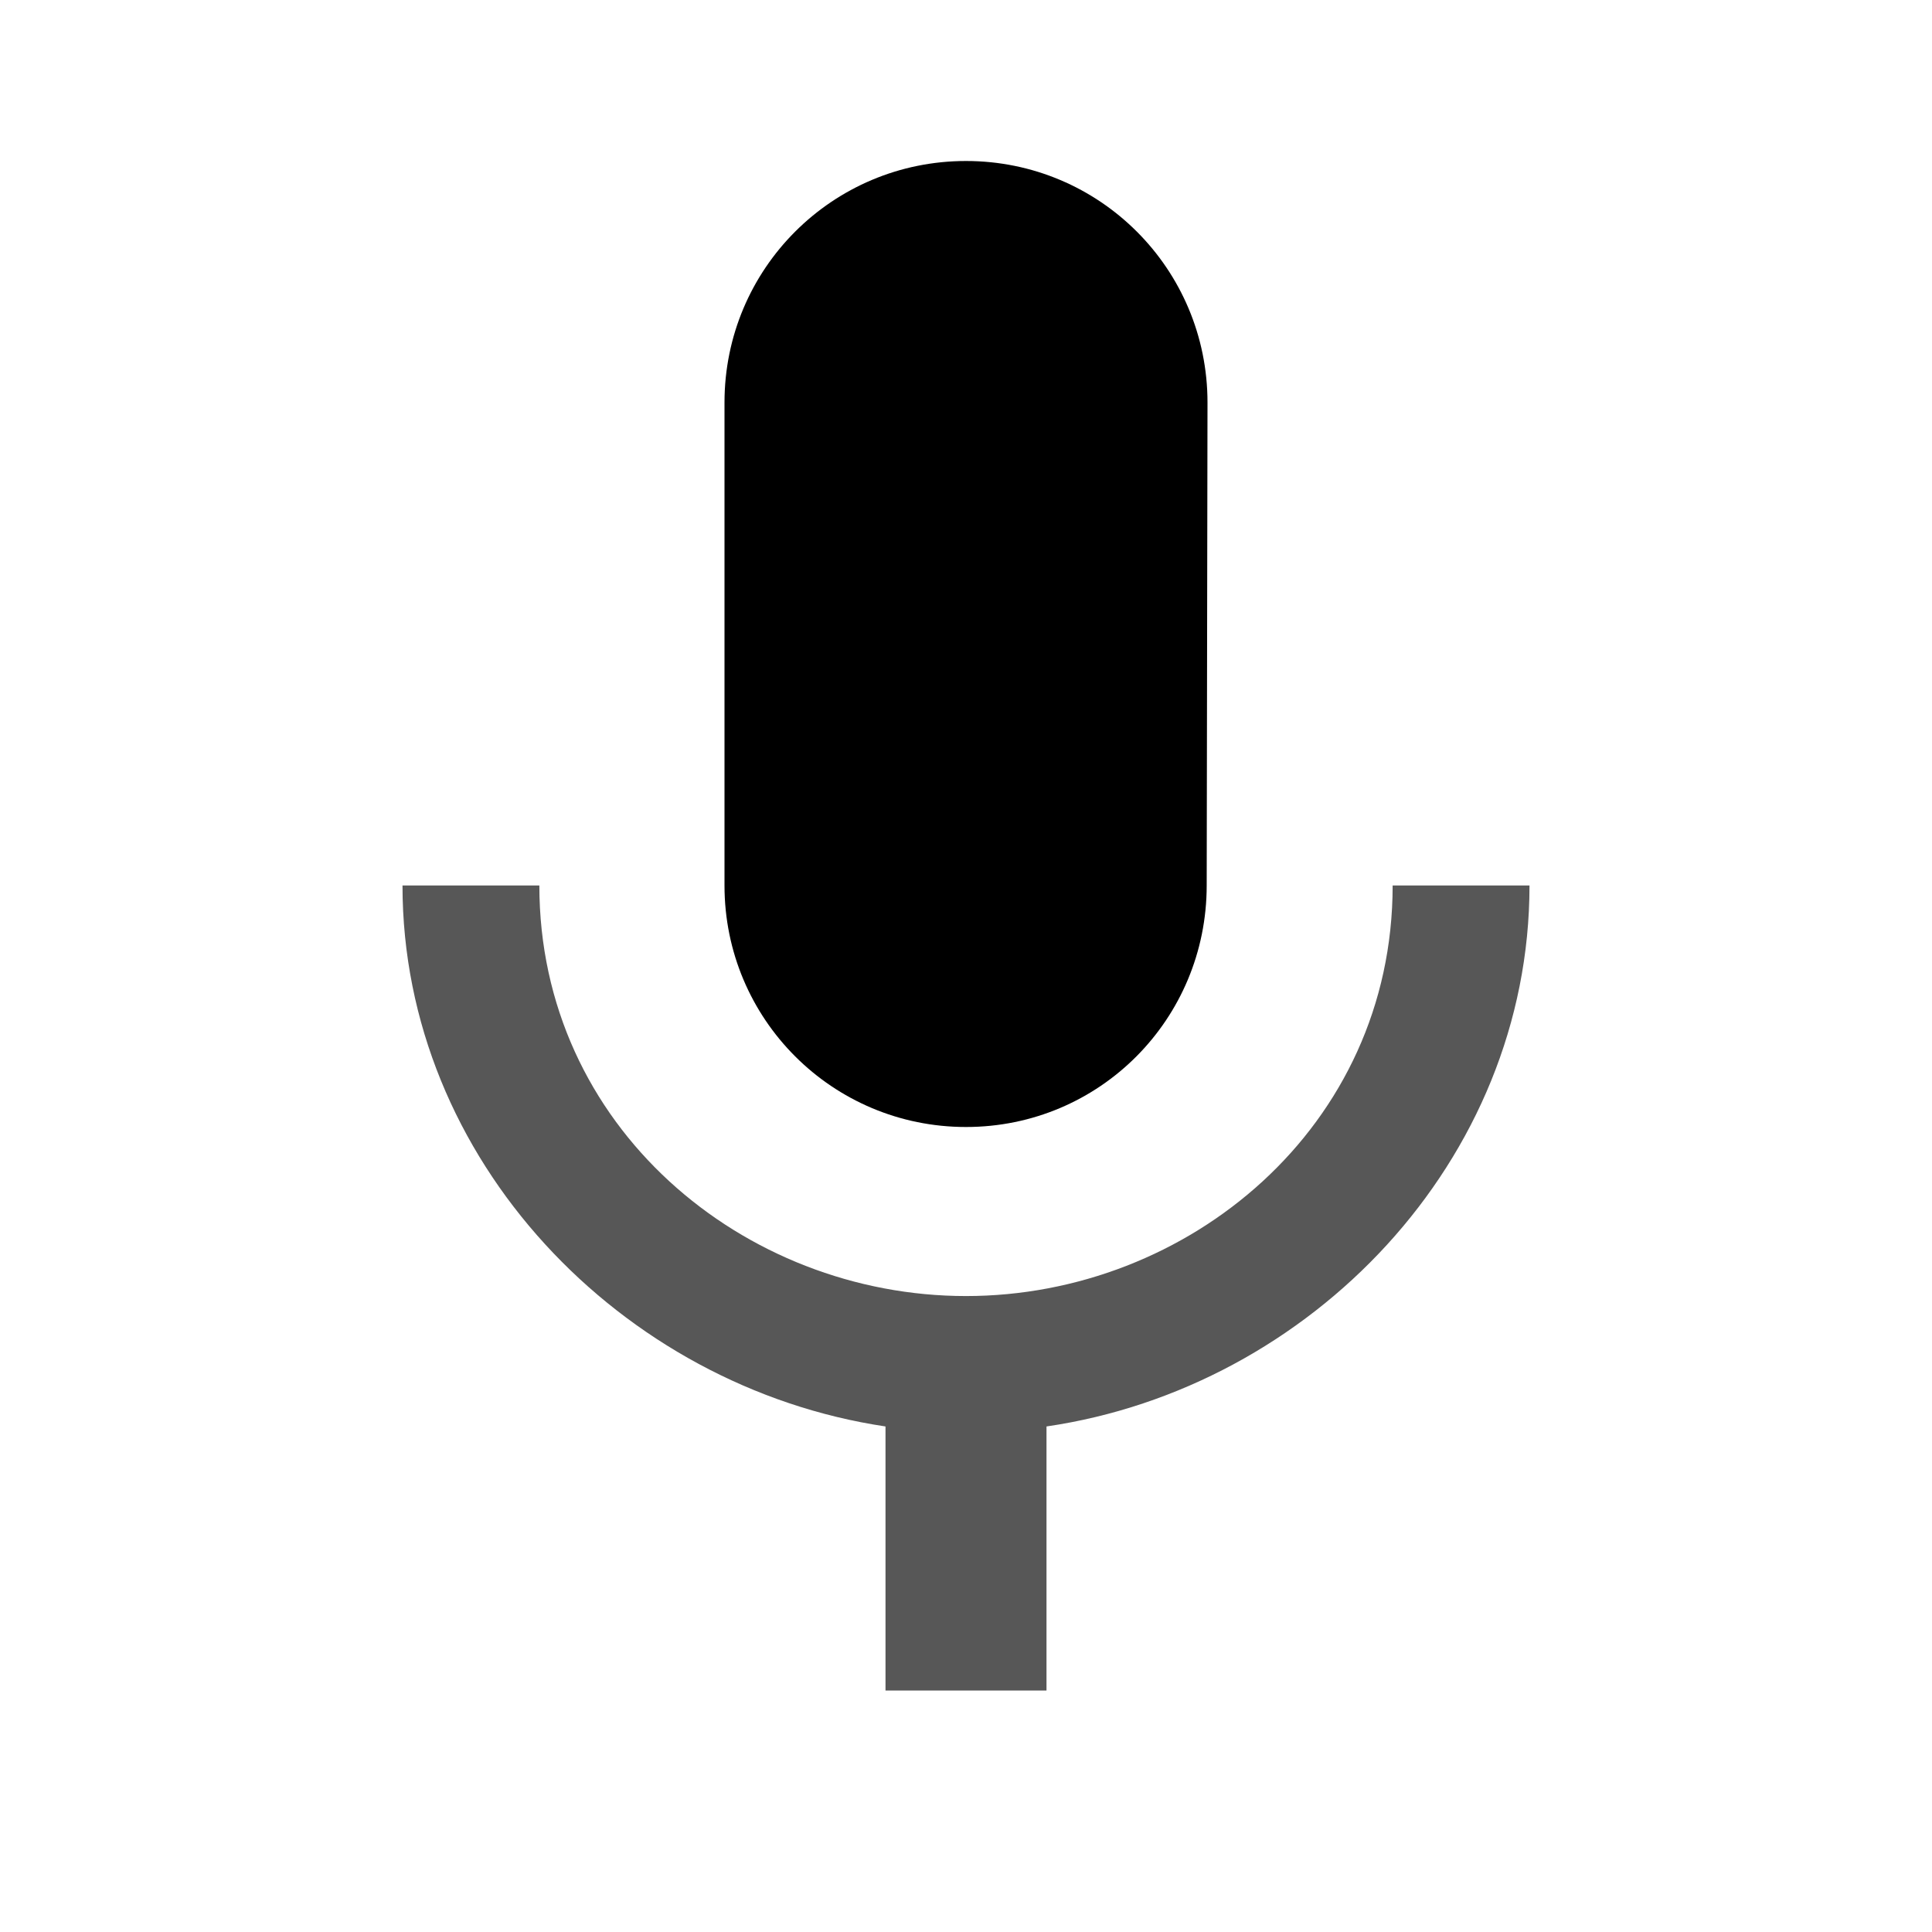 <svg xmlns="http://www.w3.org/2000/svg" width="24" height="24" viewBox="0 0 24 24">
<path d="m 17.3,11 c 0,3 -2.54,5.1 -5.3,5.1 C 9.24,16.1 6.7,14 6.7,11 H 5 c 0,3.41 2.72,6.23 6,6.72 V 21 h 2 v -3.28 c 3.28,-0.48 6,-3.3 6,-6.72 z" style="opacity:0.66" />
<path d="m 12,14 c 1.66,0 2.99,-1.34 2.99,-3 L 15,5 c 0,-1.66 -1.34,-3 -3,-3 -1.66,0 -3,1.34 -3,3 V 11 c 0,1.66 1.34,3 3,3 z" />
</svg>
